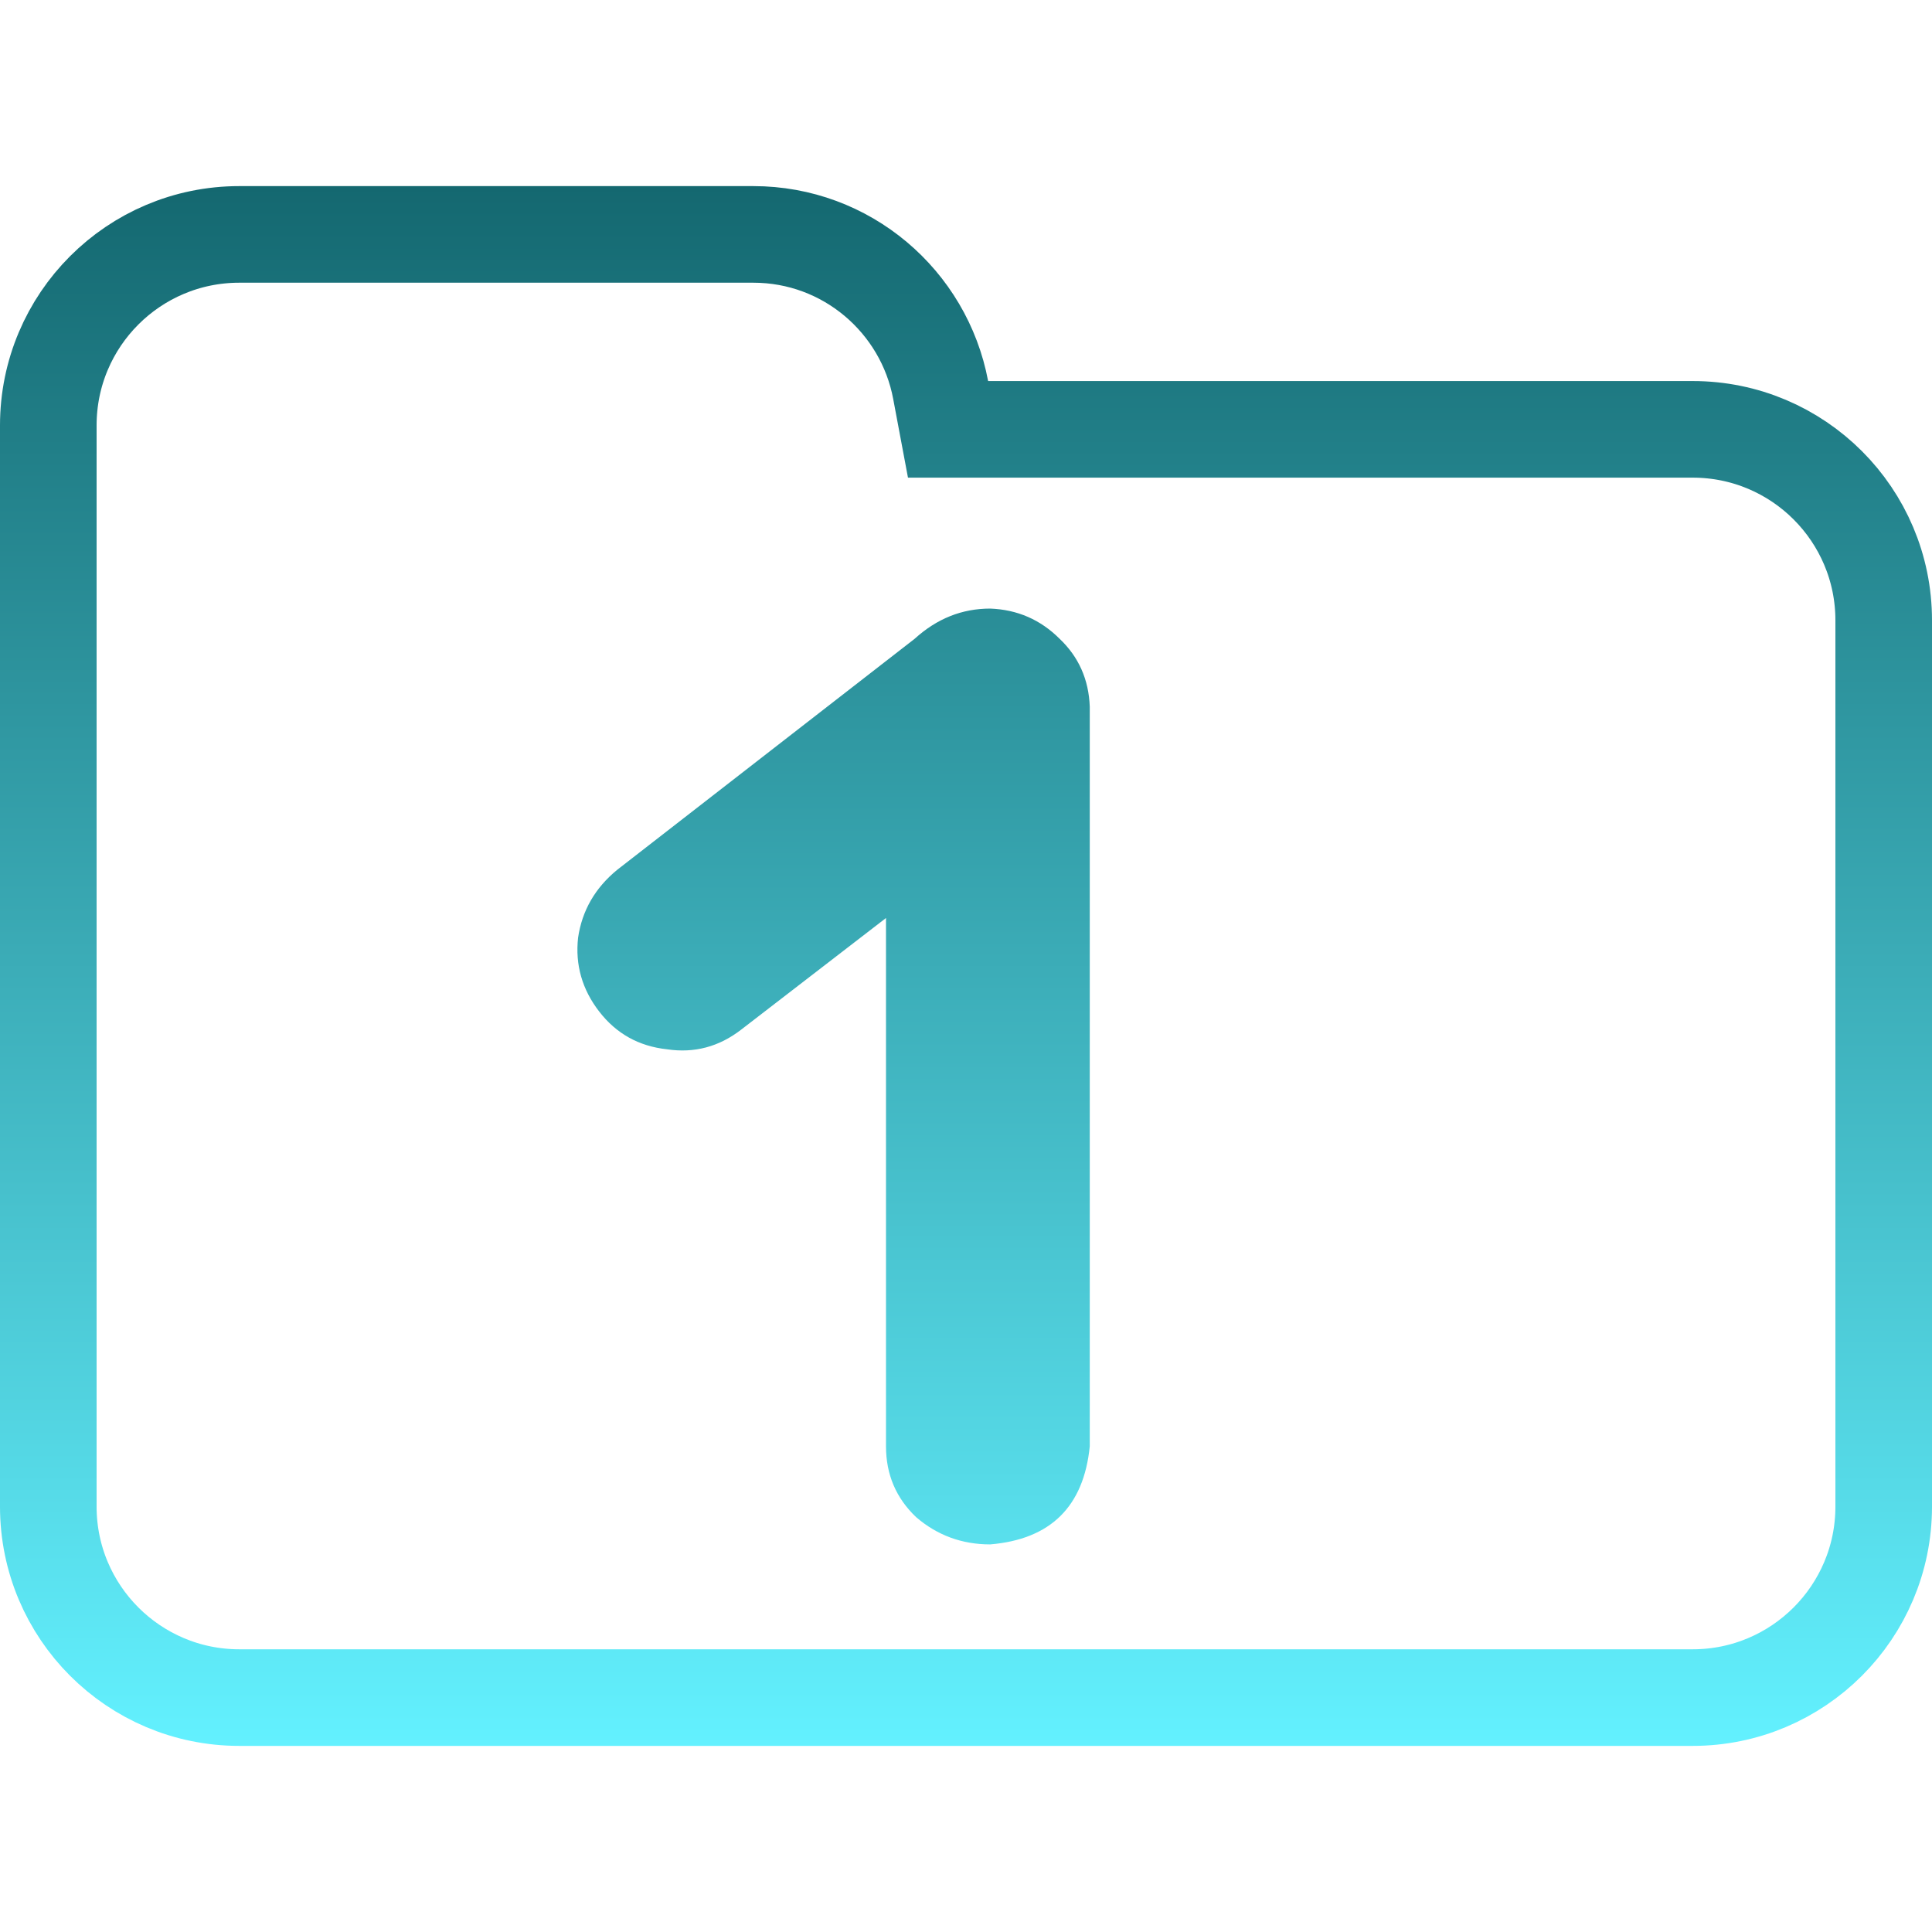 <svg width="100" height="100" viewBox="0 0 100 100" fill="none" xmlns="http://www.w3.org/2000/svg">
<g clip-path="url(#clip0_315_67)">
<path d="M48.688 20.184L49.071 22.223H51.145H87.615C93.072 22.223 97.5 26.647 97.5 32.108V77.982C97.5 83.438 93.071 87.867 87.615 87.867H12.385C6.927 87.867 2.5 83.438 2.5 77.982V42.203V32.108V22.018C2.5 16.557 6.926 12.133 12.385 12.133H38.991C43.815 12.133 47.826 15.597 48.688 20.184Z" stroke="url(#paint0_linear_315_67)" stroke-width="5"/>
<path d="M31.016 52.359C30.13 51.214 29.766 49.938 29.922 48.531C30.13 47.125 30.807 45.953 31.953 45.016L47.344 33.062C48.49 32.021 49.792 31.5 51.25 31.5C52.656 31.552 53.854 32.073 54.844 33.062C55.833 34 56.354 35.172 56.406 36.578V74.859C56.094 77.984 54.375 79.677 51.25 79.938C49.792 79.938 48.516 79.469 47.422 78.531C46.38 77.542 45.859 76.318 45.859 74.859V47.516L38.359 53.297C37.214 54.182 35.938 54.521 34.531 54.312C33.073 54.156 31.901 53.505 31.016 52.359Z" fill="url(#paint1_linear_315_67)"/>
</g>
<defs>
<linearGradient id="paint0_linear_315_67" x1="50" y1="9.633" x2="50" y2="90.367" gradientUnits="userSpaceOnUse">
<stop stop-color="#146870"/>
<stop offset="1" stop-color="#63F1FF"/>
</linearGradient>
<linearGradient id="paint1_linear_315_67" x1="51.5" y1="10" x2="51.5" y2="90" gradientUnits="userSpaceOnUse">
<stop stop-color="#146870"/>
<stop offset="1" stop-color="#63F1FF"/>
</linearGradient>
<clipPath id="clip0_315_67">
<rect width="100" height="100" fill="white"/>
</clipPath>
</defs>
</svg>
